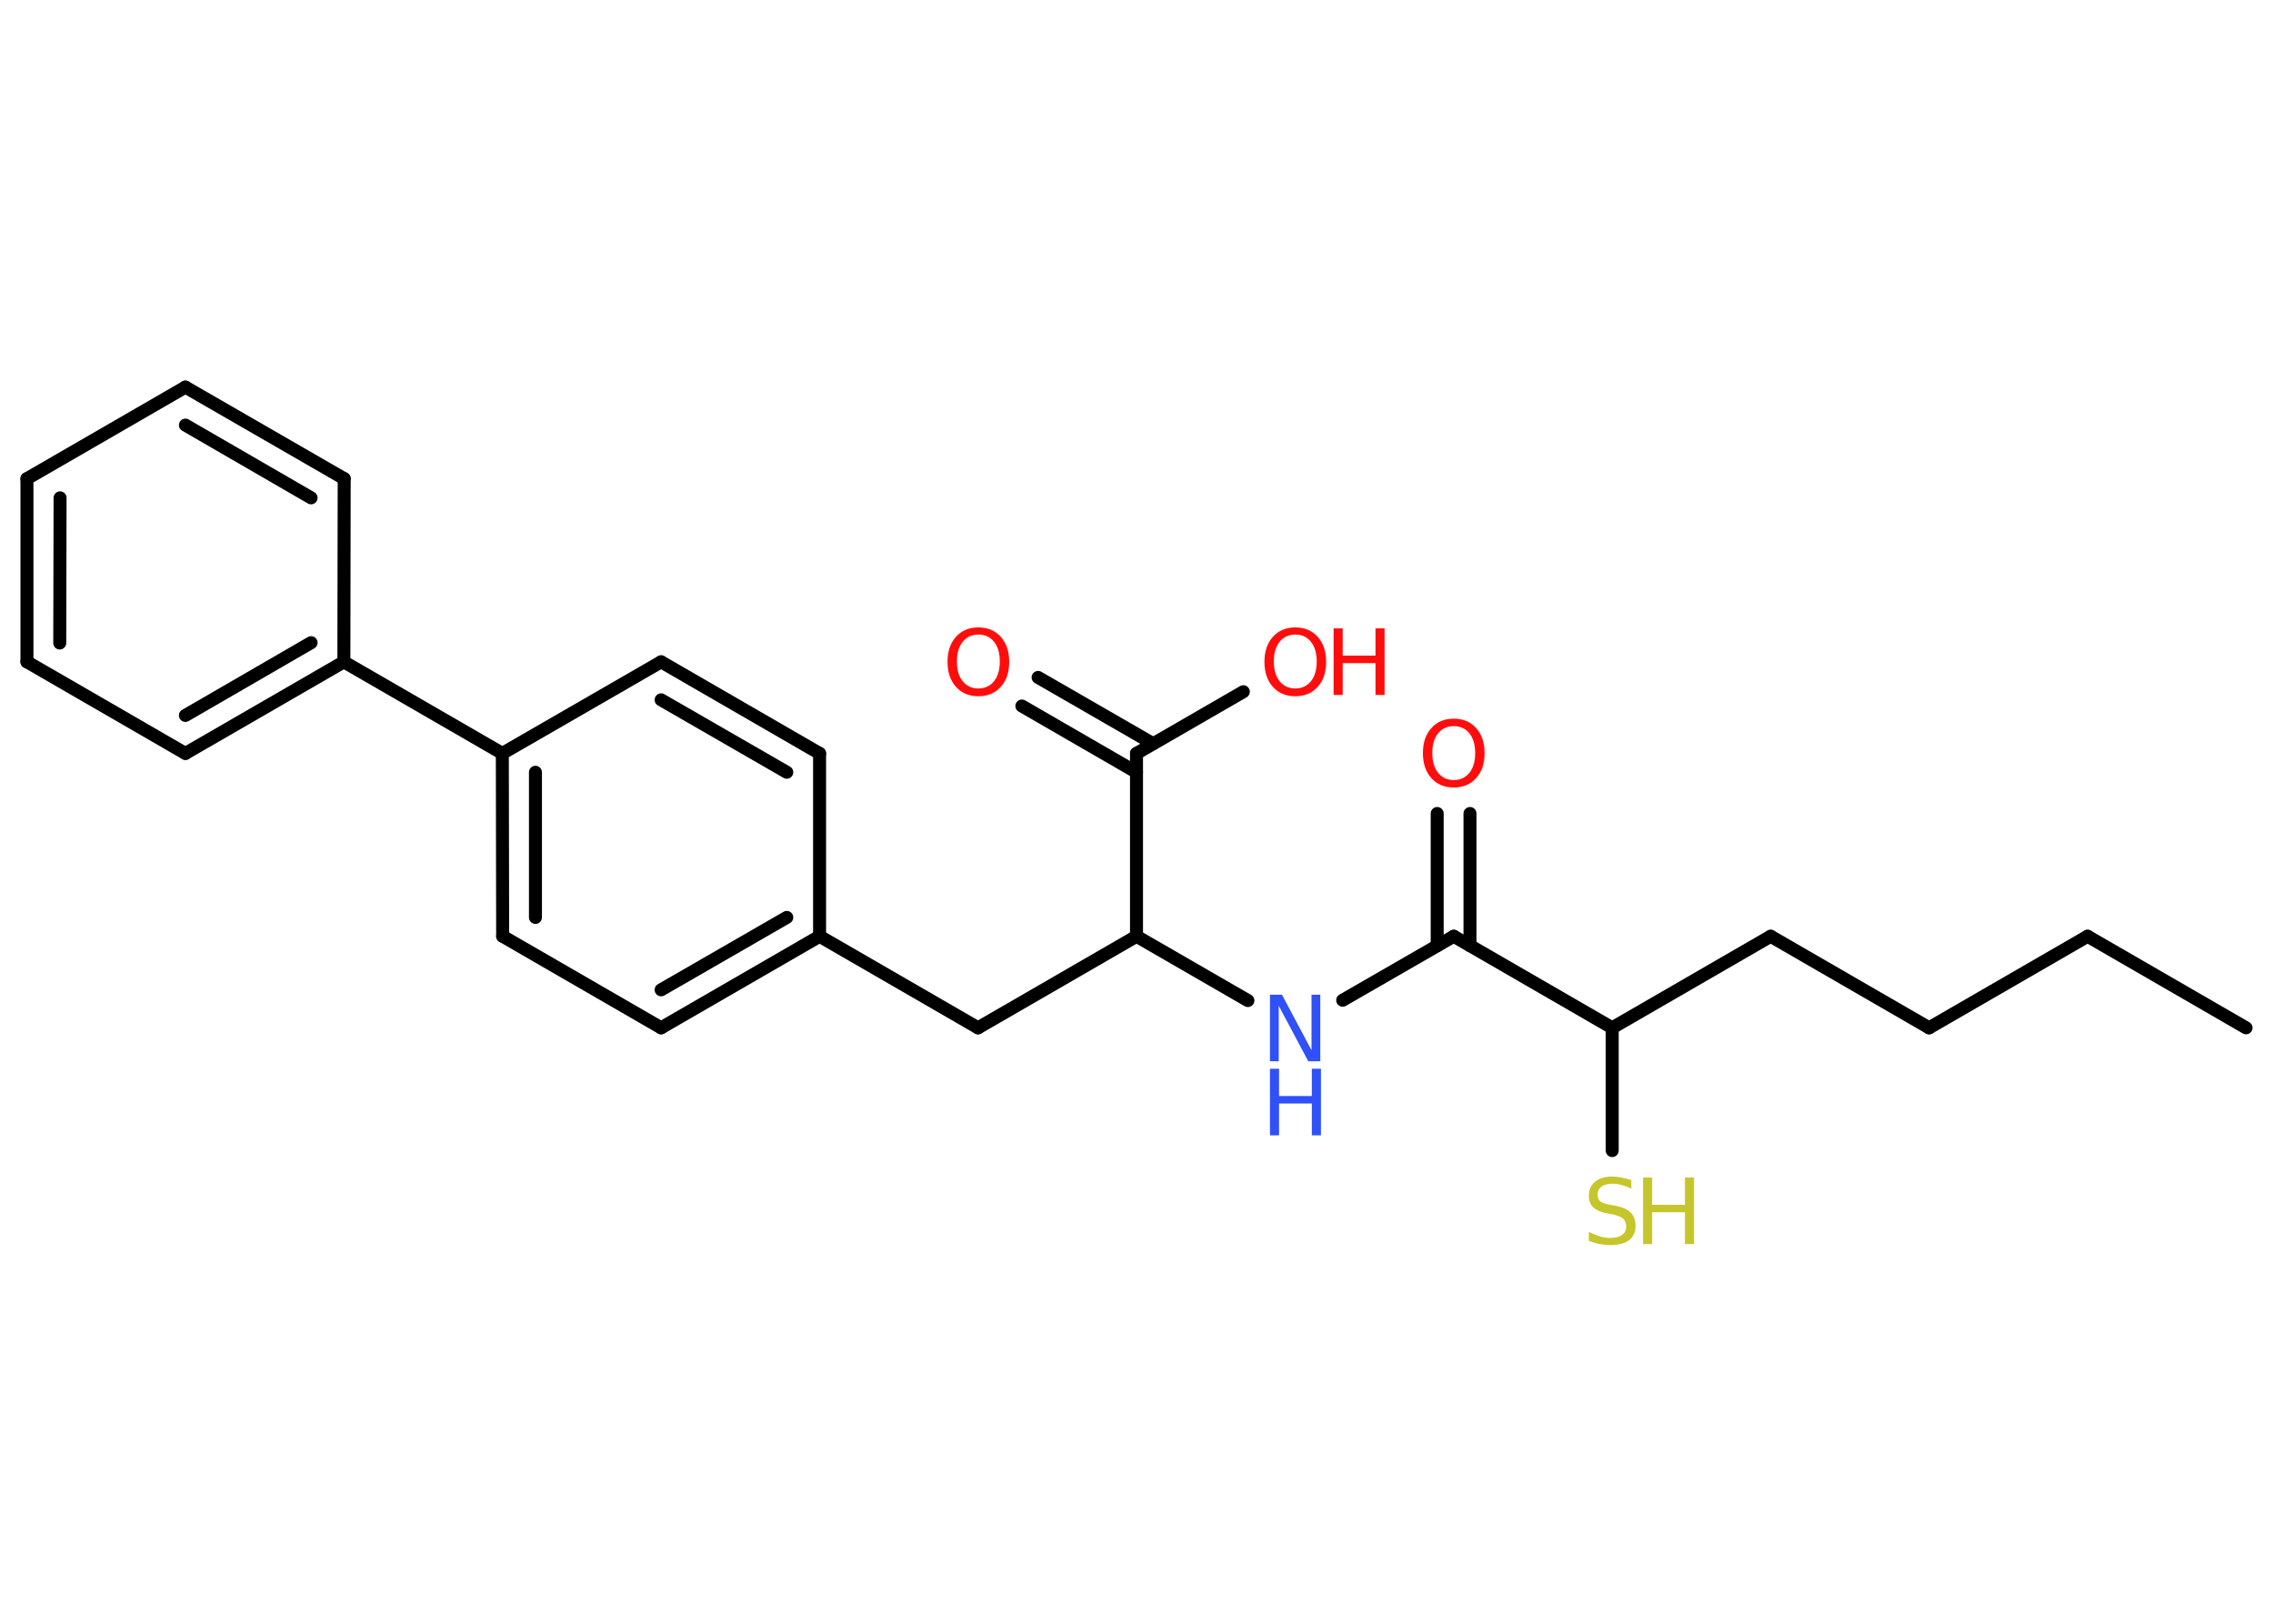 <?xml version='1.0' encoding='UTF-8'?>
<!DOCTYPE svg PUBLIC "-//W3C//DTD SVG 1.1//EN" "http://www.w3.org/Graphics/SVG/1.1/DTD/svg11.dtd">
<svg version='1.2' xmlns='http://www.w3.org/2000/svg' xmlns:xlink='http://www.w3.org/1999/xlink' width='70.0mm' height='50.0mm' viewBox='0 0 70.0 50.0'>
  <desc>Generated by the Chemistry Development Kit (http://github.com/cdk)</desc>
  <g stroke-linecap='round' stroke-linejoin='round' stroke='#000000' stroke-width='.4' fill='#FF0D0D'>
    <rect x='.0' y='.0' width='70.0' height='50.0' fill='#FFFFFF' stroke='none'/>
    <g id='mol1' class='mol'>
      <line id='mol1bnd1' class='bond' x1='69.17' y1='31.65' x2='64.29' y2='28.83'/>
      <line id='mol1bnd2' class='bond' x1='64.29' y1='28.83' x2='59.41' y2='31.65'/>
      <line id='mol1bnd3' class='bond' x1='59.41' y1='31.65' x2='54.53' y2='28.83'/>
      <line id='mol1bnd4' class='bond' x1='54.53' y1='28.83' x2='49.65' y2='31.65'/>
      <line id='mol1bnd5' class='bond' x1='49.65' y1='31.65' x2='49.65' y2='35.43'/>
      <line id='mol1bnd6' class='bond' x1='49.65' y1='31.65' x2='44.77' y2='28.83'/>
      <g id='mol1bnd7' class='bond'>
        <line x1='44.26' y1='29.12' x2='44.26' y2='25.05'/>
        <line x1='45.27' y1='29.12' x2='45.27' y2='25.05'/>
      </g>
      <line id='mol1bnd8' class='bond' x1='44.77' y1='28.83' x2='41.35' y2='30.8'/>
      <line id='mol1bnd9' class='bond' x1='38.43' y1='30.81' x2='35.0' y2='28.83'/>
      <line id='mol1bnd10' class='bond' x1='35.0' y1='28.83' x2='30.12' y2='31.65'/>
      <line id='mol1bnd11' class='bond' x1='30.12' y1='31.65' x2='25.24' y2='28.83'/>
      <g id='mol1bnd12' class='bond'>
        <line x1='20.36' y1='31.65' x2='25.24' y2='28.83'/>
        <line x1='20.36' y1='30.48' x2='24.23' y2='28.25'/>
      </g>
      <line id='mol1bnd13' class='bond' x1='20.36' y1='31.65' x2='15.48' y2='28.83'/>
      <g id='mol1bnd14' class='bond'>
        <line x1='15.47' y1='23.2' x2='15.48' y2='28.83'/>
        <line x1='16.49' y1='23.78' x2='16.49' y2='28.25'/>
      </g>
      <line id='mol1bnd15' class='bond' x1='15.47' y1='23.2' x2='10.59' y2='20.38'/>
      <g id='mol1bnd16' class='bond'>
        <line x1='5.71' y1='23.2' x2='10.59' y2='20.38'/>
        <line x1='5.71' y1='22.03' x2='9.58' y2='19.79'/>
      </g>
      <line id='mol1bnd17' class='bond' x1='5.71' y1='23.2' x2='.83' y2='20.38'/>
      <g id='mol1bnd18' class='bond'>
        <line x1='.83' y1='14.74' x2='.83' y2='20.38'/>
        <line x1='1.85' y1='15.33' x2='1.84' y2='19.8'/>
      </g>
      <line id='mol1bnd19' class='bond' x1='.83' y1='14.74' x2='5.71' y2='11.92'/>
      <g id='mol1bnd20' class='bond'>
        <line x1='10.6' y1='14.74' x2='5.71' y2='11.92'/>
        <line x1='9.58' y1='15.33' x2='5.71' y2='13.09'/>
      </g>
      <line id='mol1bnd21' class='bond' x1='10.59' y1='20.38' x2='10.6' y2='14.74'/>
      <line id='mol1bnd22' class='bond' x1='15.47' y1='23.2' x2='20.36' y2='20.38'/>
      <g id='mol1bnd23' class='bond'>
        <line x1='25.24' y1='23.2' x2='20.36' y2='20.38'/>
        <line x1='24.23' y1='23.78' x2='20.36' y2='21.55'/>
      </g>
      <line id='mol1bnd24' class='bond' x1='25.24' y1='28.83' x2='25.24' y2='23.2'/>
      <line id='mol1bnd25' class='bond' x1='35.0' y1='28.83' x2='35.0' y2='23.2'/>
      <g id='mol1bnd26' class='bond'>
        <line x1='35.0' y1='23.78' x2='31.47' y2='21.74'/>
        <line x1='35.51' y1='22.9' x2='31.97' y2='20.86'/>
      </g>
      <line id='mol1bnd27' class='bond' x1='35.0' y1='23.2' x2='38.29' y2='21.3'/>
      <g id='mol1atm6' class='atom'>
        <path d='M50.24 36.33v.27q-.16 -.07 -.3 -.11q-.14 -.04 -.27 -.04q-.23 .0 -.35 .09q-.12 .09 -.12 .25q.0 .13 .08 .2q.08 .07 .31 .11l.17 .03q.31 .06 .46 .21q.15 .15 .15 .4q.0 .3 -.2 .45q-.2 .15 -.59 .15q-.15 .0 -.31 -.03q-.16 -.03 -.34 -.1v-.28q.17 .09 .33 .14q.16 .05 .32 .05q.24 .0 .37 -.09q.13 -.09 .13 -.26q.0 -.15 -.09 -.24q-.09 -.08 -.3 -.13l-.17 -.03q-.31 -.06 -.45 -.19q-.14 -.13 -.14 -.36q.0 -.27 .19 -.43q.19 -.16 .53 -.16q.14 .0 .29 .03q.15 .03 .31 .08z' stroke='none' fill='#C6C62C'/>
        <path d='M50.6 36.26h.28v.84h1.01v-.84h.28v2.05h-.28v-.98h-1.01v.98h-.28v-2.05z' stroke='none' fill='#C6C62C'/>
      </g>
      <path id='mol1atm8' class='atom' d='M44.77 22.36q-.3 .0 -.48 .22q-.18 .22 -.18 .61q.0 .39 .18 .61q.18 .22 .48 .22q.3 .0 .48 -.22q.18 -.22 .18 -.61q.0 -.39 -.18 -.61q-.18 -.22 -.48 -.22zM44.77 22.13q.43 .0 .69 .29q.26 .29 .26 .77q.0 .49 -.26 .77q-.26 .29 -.69 .29q-.43 .0 -.69 -.29q-.26 -.29 -.26 -.77q.0 -.48 .26 -.77q.26 -.29 .69 -.29z' stroke='none'/>
      <g id='mol1atm9' class='atom'>
        <path d='M39.11 30.63h.37l.91 1.71v-1.71h.27v2.05h-.37l-.91 -1.71v1.71h-.27v-2.05z' stroke='none' fill='#3050F8'/>
        <path d='M39.11 32.91h.28v.84h1.01v-.84h.28v2.05h-.28v-.98h-1.01v.98h-.28v-2.05z' stroke='none' fill='#3050F8'/>
      </g>
      <path id='mol1atm25' class='atom' d='M30.13 19.54q-.3 .0 -.48 .22q-.18 .22 -.18 .61q.0 .39 .18 .61q.18 .22 .48 .22q.3 .0 .48 -.22q.18 -.22 .18 -.61q.0 -.39 -.18 -.61q-.18 -.22 -.48 -.22zM30.13 19.32q.43 .0 .69 .29q.26 .29 .26 .77q.0 .49 -.26 .77q-.26 .29 -.69 .29q-.43 .0 -.69 -.29q-.26 -.29 -.26 -.77q.0 -.48 .26 -.77q.26 -.29 .69 -.29z' stroke='none'/>
      <g id='mol1atm26' class='atom'>
        <path d='M39.89 19.54q-.3 .0 -.48 .22q-.18 .22 -.18 .61q.0 .39 .18 .61q.18 .22 .48 .22q.3 .0 .48 -.22q.18 -.22 .18 -.61q.0 -.39 -.18 -.61q-.18 -.22 -.48 -.22zM39.89 19.32q.43 .0 .69 .29q.26 .29 .26 .77q.0 .49 -.26 .77q-.26 .29 -.69 .29q-.43 .0 -.69 -.29q-.26 -.29 -.26 -.77q.0 -.48 .26 -.77q.26 -.29 .69 -.29z' stroke='none'/>
        <path d='M41.07 19.35h.28v.84h1.01v-.84h.28v2.05h-.28v-.98h-1.01v.98h-.28v-2.05z' stroke='none'/>
      </g>
    </g>
  </g>
</svg>
